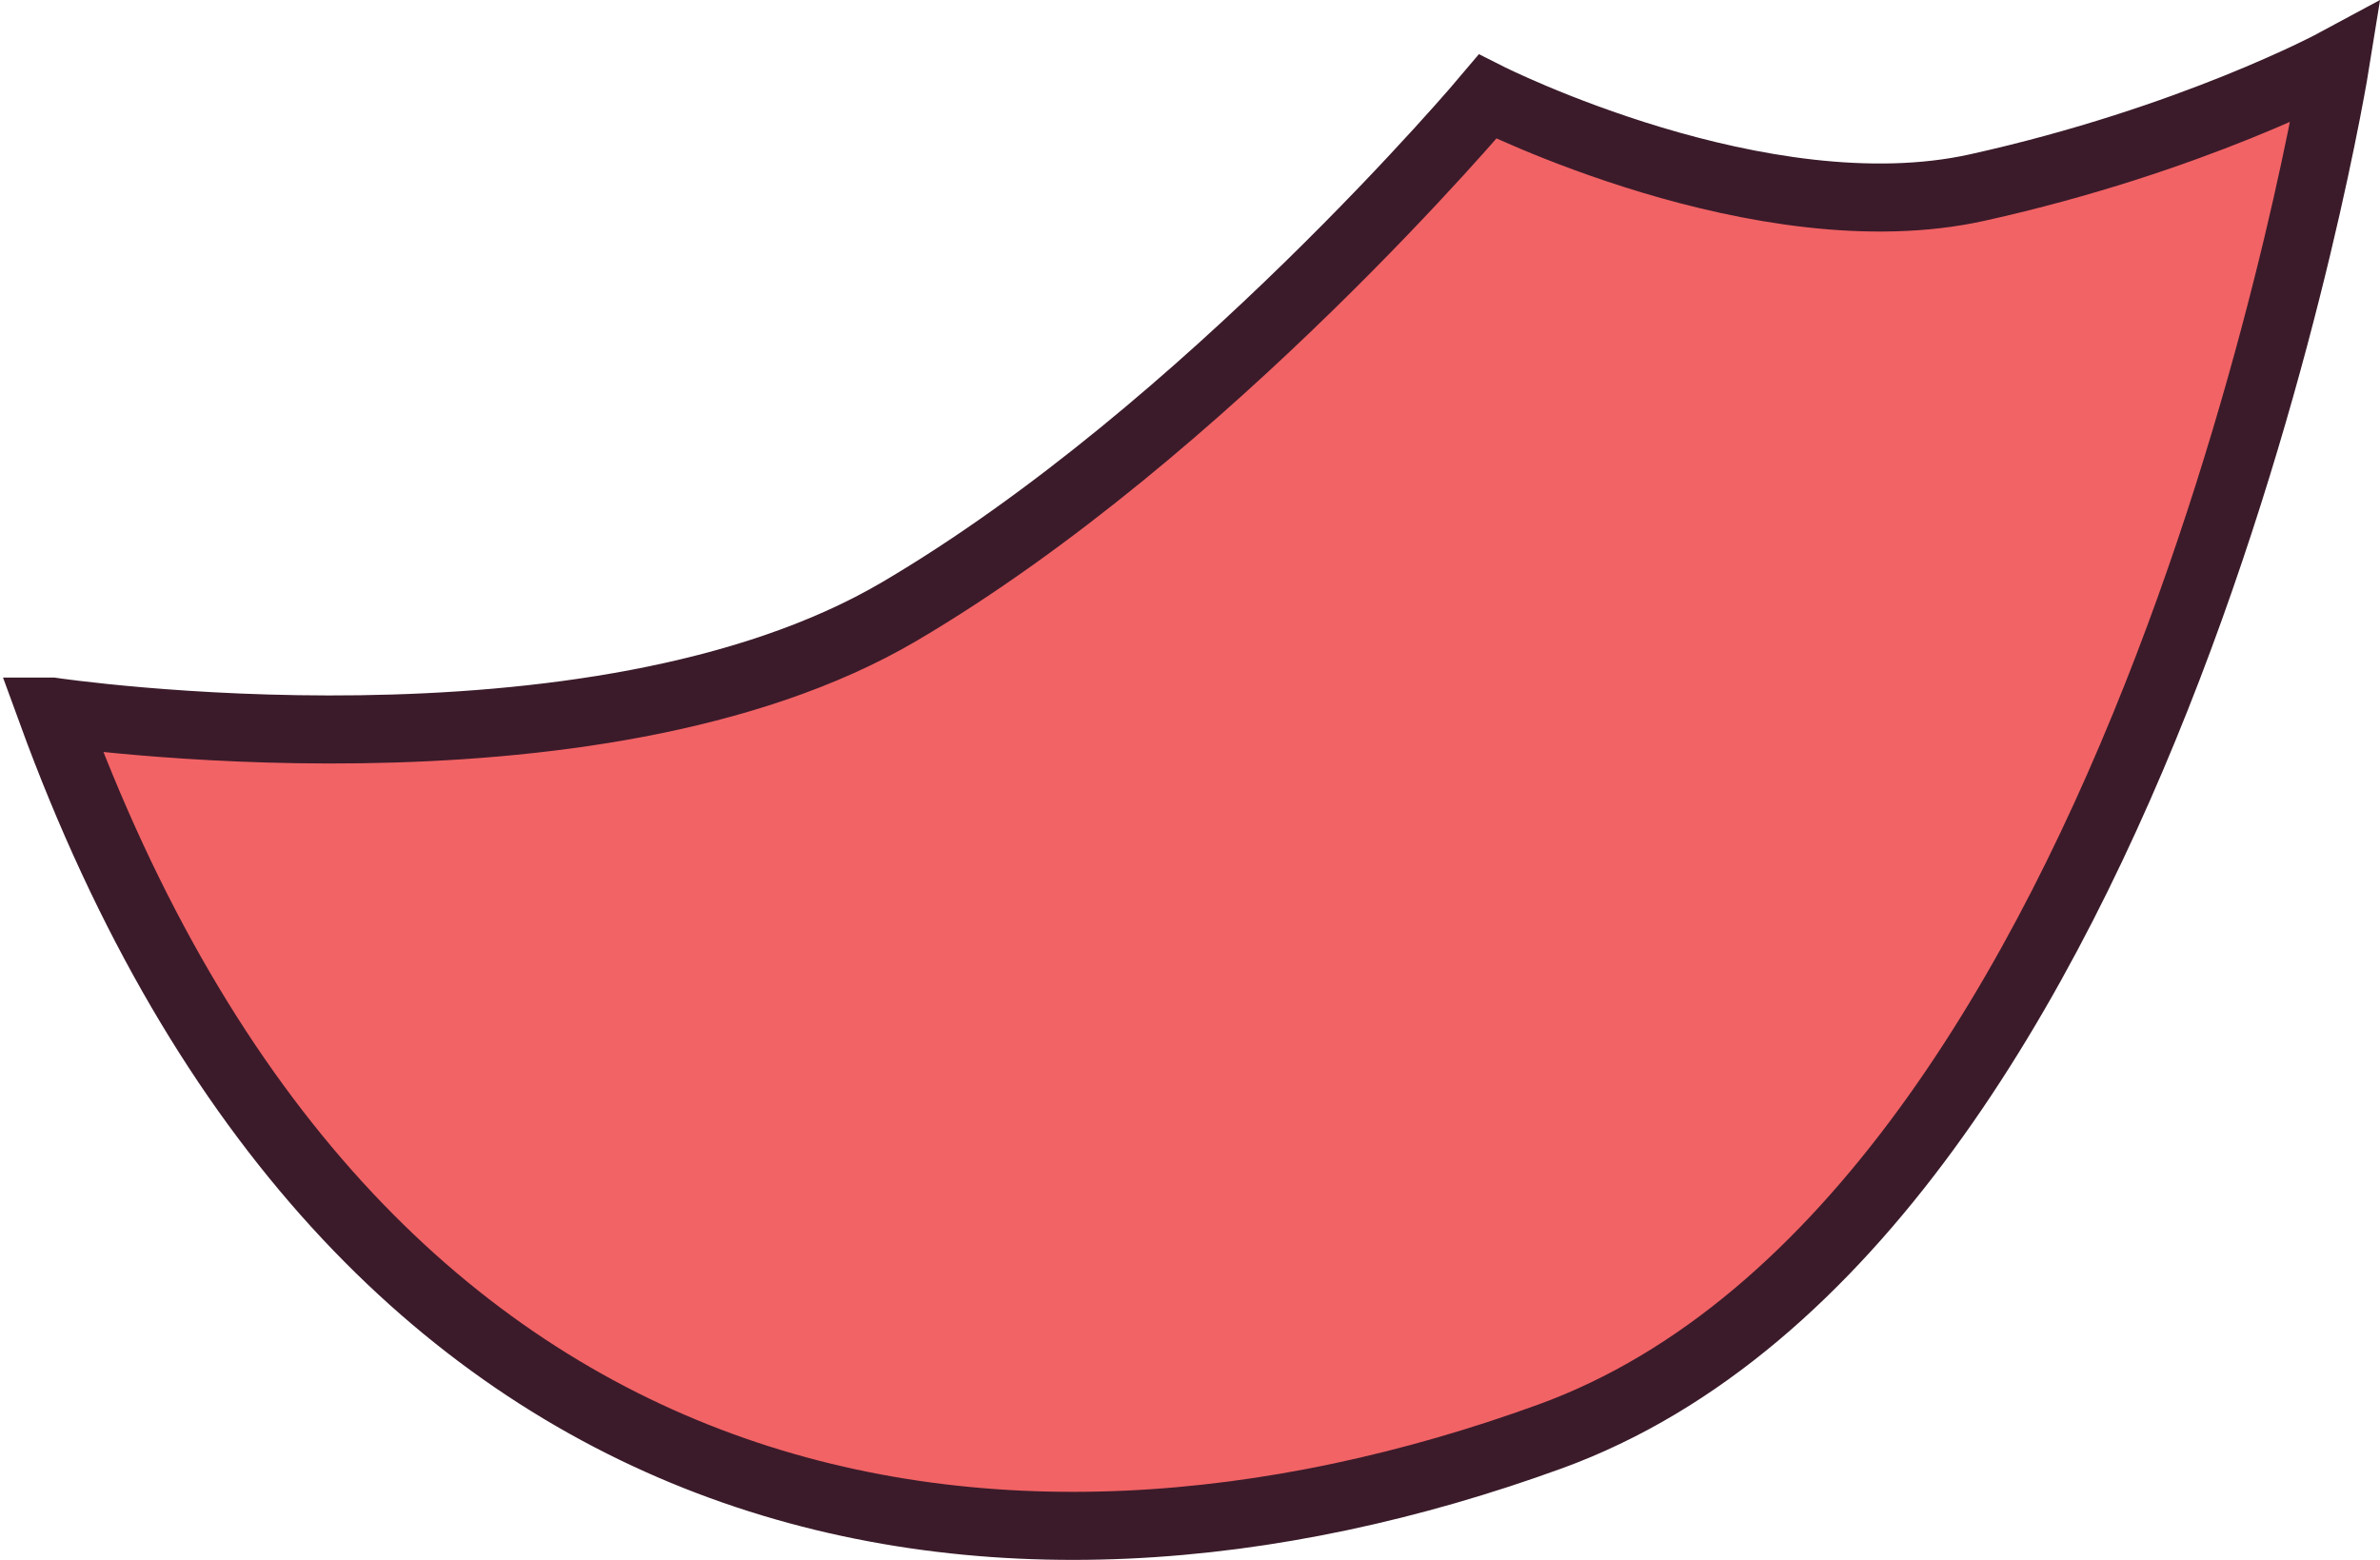 <?xml version="1.0" encoding="UTF-8" standalone="no"?>
<!-- Created with Inkscape (http://www.inkscape.org/) -->

<svg
   width="25.529"
   height="16.737"
   viewBox="0 0 25.529 16.737"
   version="1.1"
   id="svg1"
   xml:space="preserve"
   inkscape:version="1.3.2 (091e20e, 2023-11-25, custom)"
   sodipodi:docname="indiecat.svg"
   xmlns:inkscape="http://www.inkscape.org/namespaces/inkscape"
   xmlns:sodipodi="http://sodipodi.sourceforge.net/DTD/sodipodi-0.dtd"
   xmlns="http://www.w3.org/2000/svg"
   xmlns:svg="http://www.w3.org/2000/svg"><sodipodi:namedview
     id="namedview1"
     pagecolor="#ffffff"
     bordercolor="#000000"
     borderopacity="0.25"
     inkscape:showpageshadow="2"
     inkscape:pageopacity="0.0"
     inkscape:pagecheckerboard="0"
     inkscape:deskcolor="#d1d1d1"
     inkscape:document-units="px"
     inkscape:zoom="0.49270833"
     inkscape:cx="345.03171"
     inkscape:cy="439.40803"
     inkscape:window-width="1920"
     inkscape:window-height="1046"
     inkscape:window-x="-11"
     inkscape:window-y="-11"
     inkscape:window-maximized="1"
     inkscape:current-layer="layer1" /><defs
     id="defs1" /><g
     inkscape:label="Layer 1"
     inkscape:groupmode="layer"
     id="layer1"
     transform="translate(-1512.485,-576.321)"><path
       style="fill:#f26365;fill-opacity:1;stroke:#3b1b2a;stroke-width:0.73;stroke-linecap:round;stroke-opacity:1"
       d="m 1513.039,583.955 c 0,0 5.798,0.865 9.094,-1.074 3.296,-1.939 6.309,-5.523 6.309,-5.523 0,0 2.946,1.487 5.253,0.975 2.307,-0.512 3.842,-1.34 3.842,-1.34 0,0 -1.99,12.398 -8.424,14.739 -5.9,2.146 -12.814,1.157 -16.074,-7.777 z"
       id="path104"
       sodipodi:nodetypes="cscscsc" /></g></svg>
